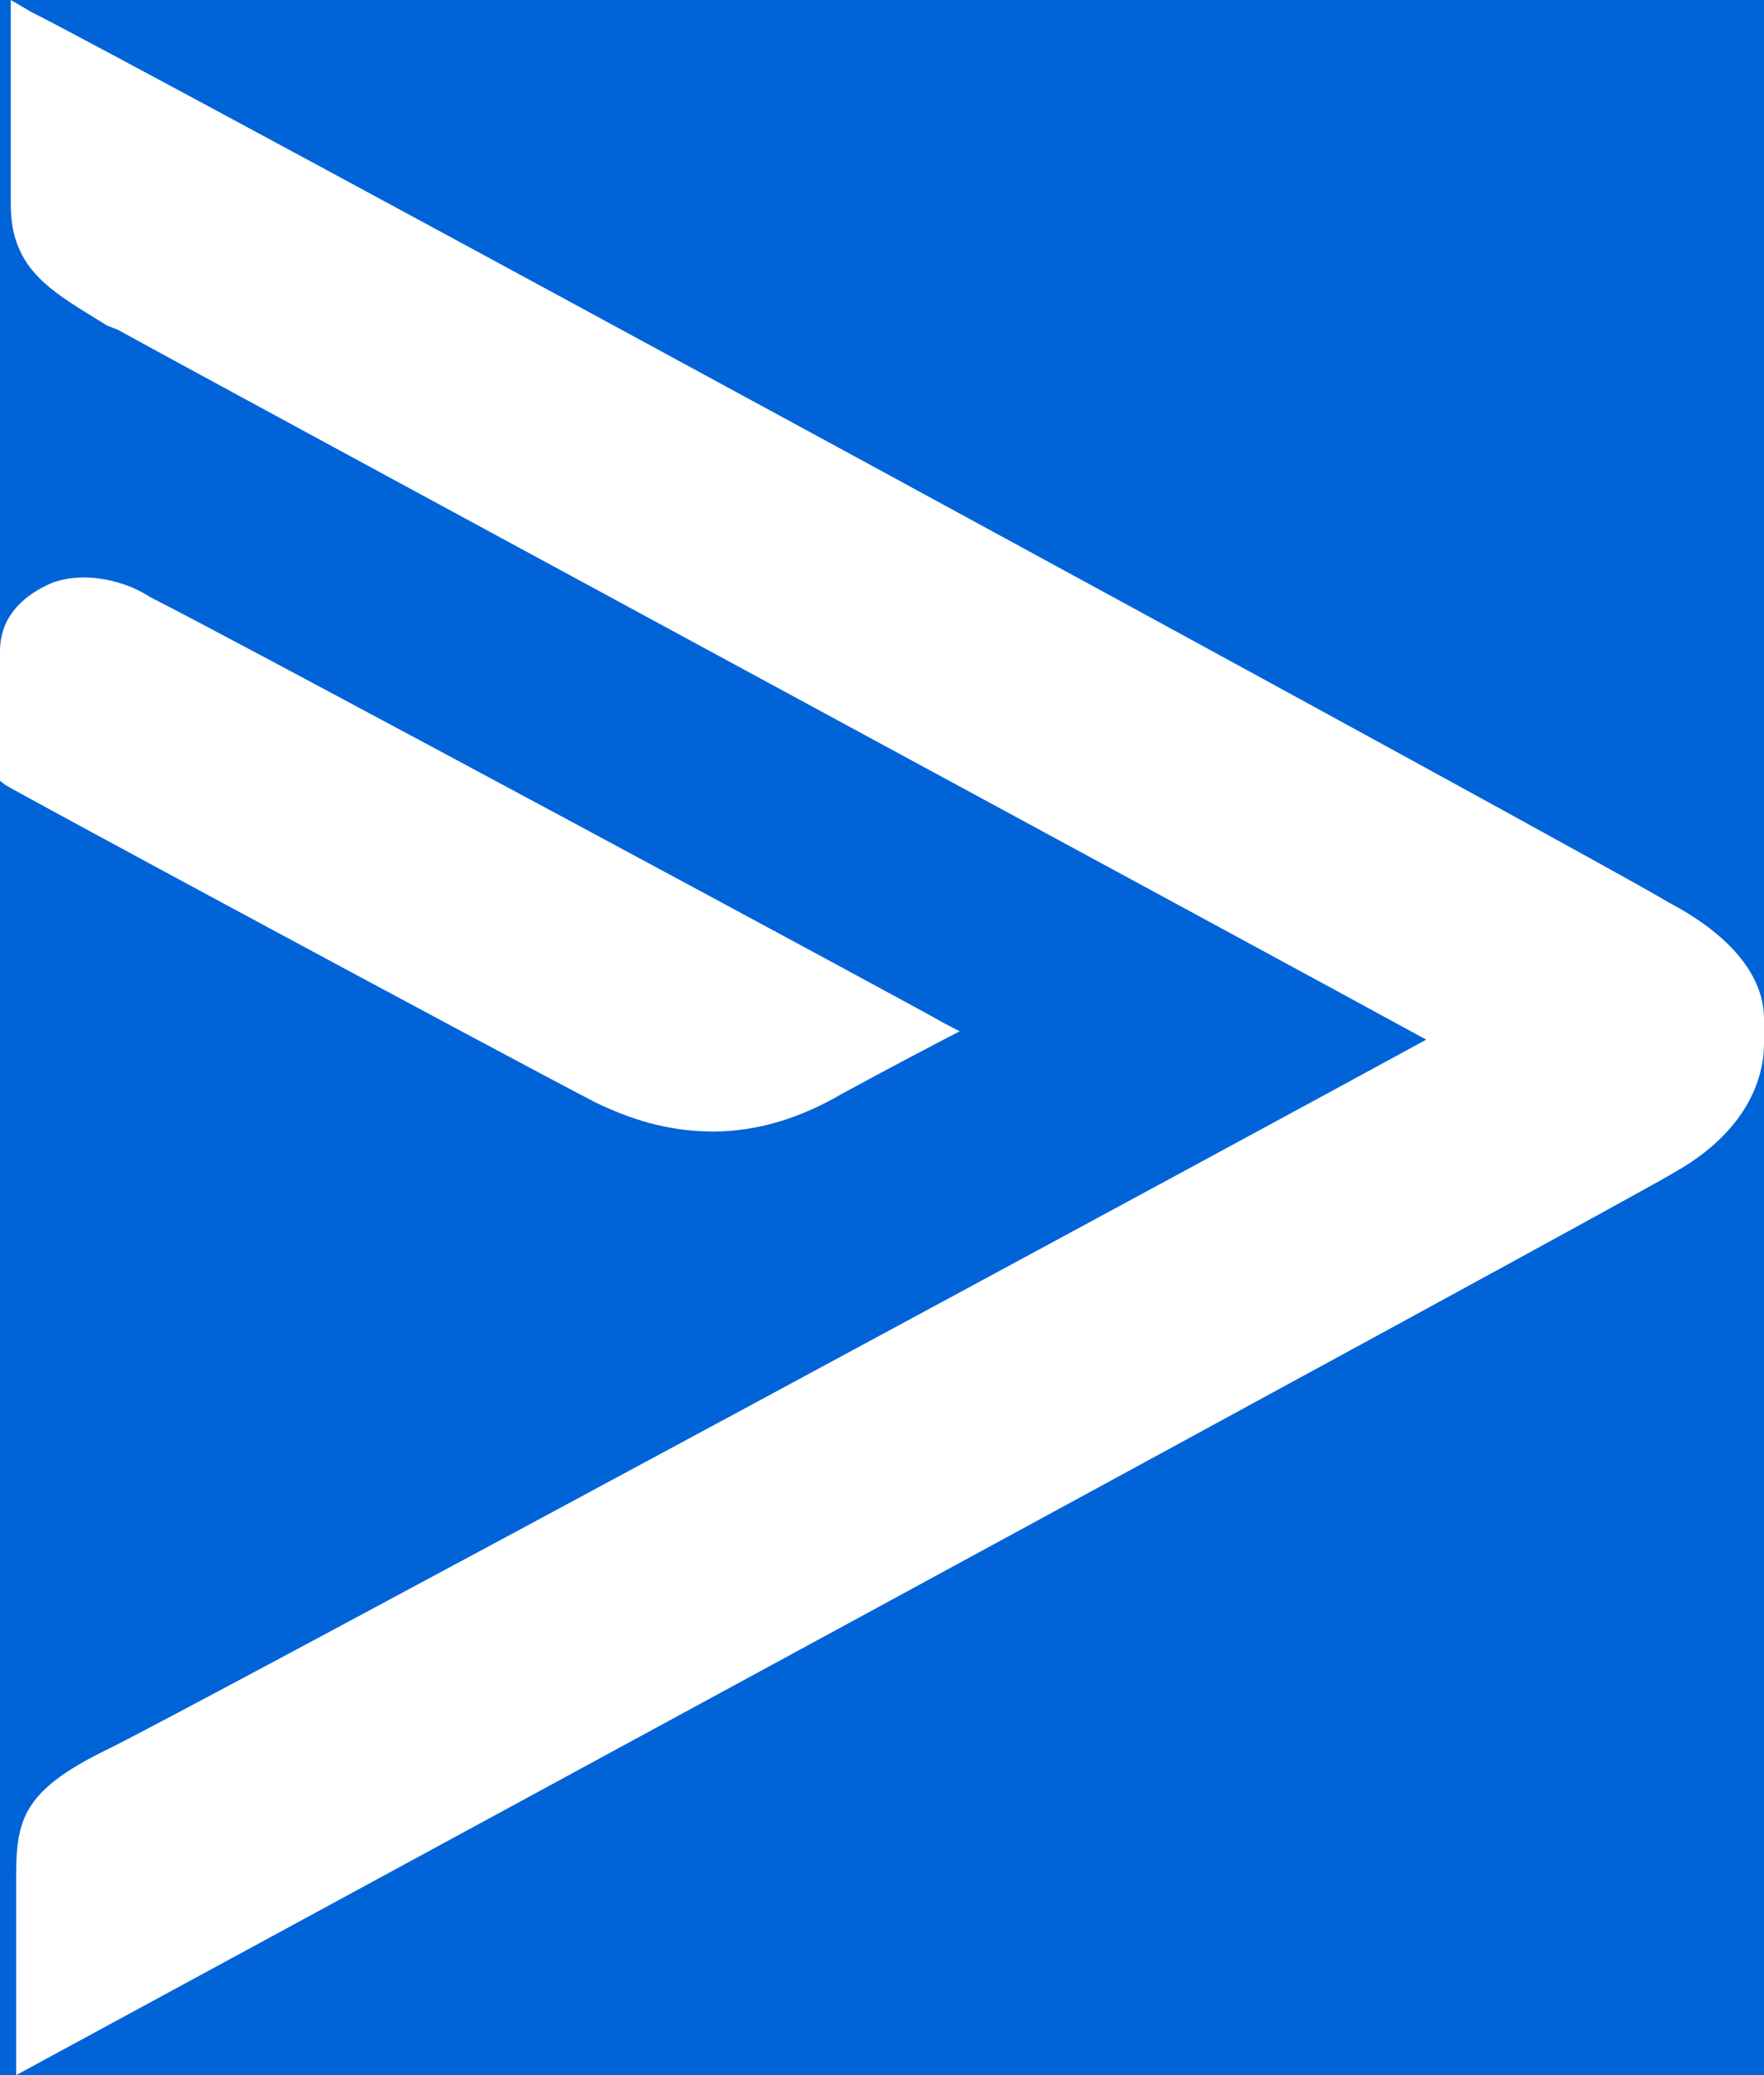 <svg width="340" height="400" viewBox="0 0 340 400" fill="none" xmlns="http://www.w3.org/2000/svg">
<rect width="340" height="400" fill="#0063D7"/>
<path d="M321.398 173.843C314.164 169.014 19.646 8.853 6.212 2.414L2.078 0V39.437C2.078 52.314 10.345 56.338 20.68 62.777L22.746 63.581C37.214 71.63 246.994 185.111 274.895 200.402C246.994 215.694 34.114 330.785 20.68 337.223C4.145 345.272 3.112 350.905 3.112 362.173V400C3.112 400 316.231 230.181 322.431 226.157C336.899 218.109 339.999 207.646 339.999 201.207V196.378C339.999 188.33 333.799 180.282 321.398 173.843Z" fill="white"/>
<path d="M137.442 218.107C145.709 218.107 153.976 215.693 162.243 210.864C172.577 205.23 181.878 200.401 181.878 200.401L184.978 198.791L181.878 197.182C180.845 196.377 43.403 122.332 28.935 115.089C22.735 111.065 14.467 110.26 9.301 112.675C4.134 115.089 0 119.113 0 125.552V150.502L1.033 151.306C2.067 152.111 96.106 202.815 114.707 212.473C122.974 216.497 130.208 218.107 137.442 218.107Z" fill="white"/>
</svg>
